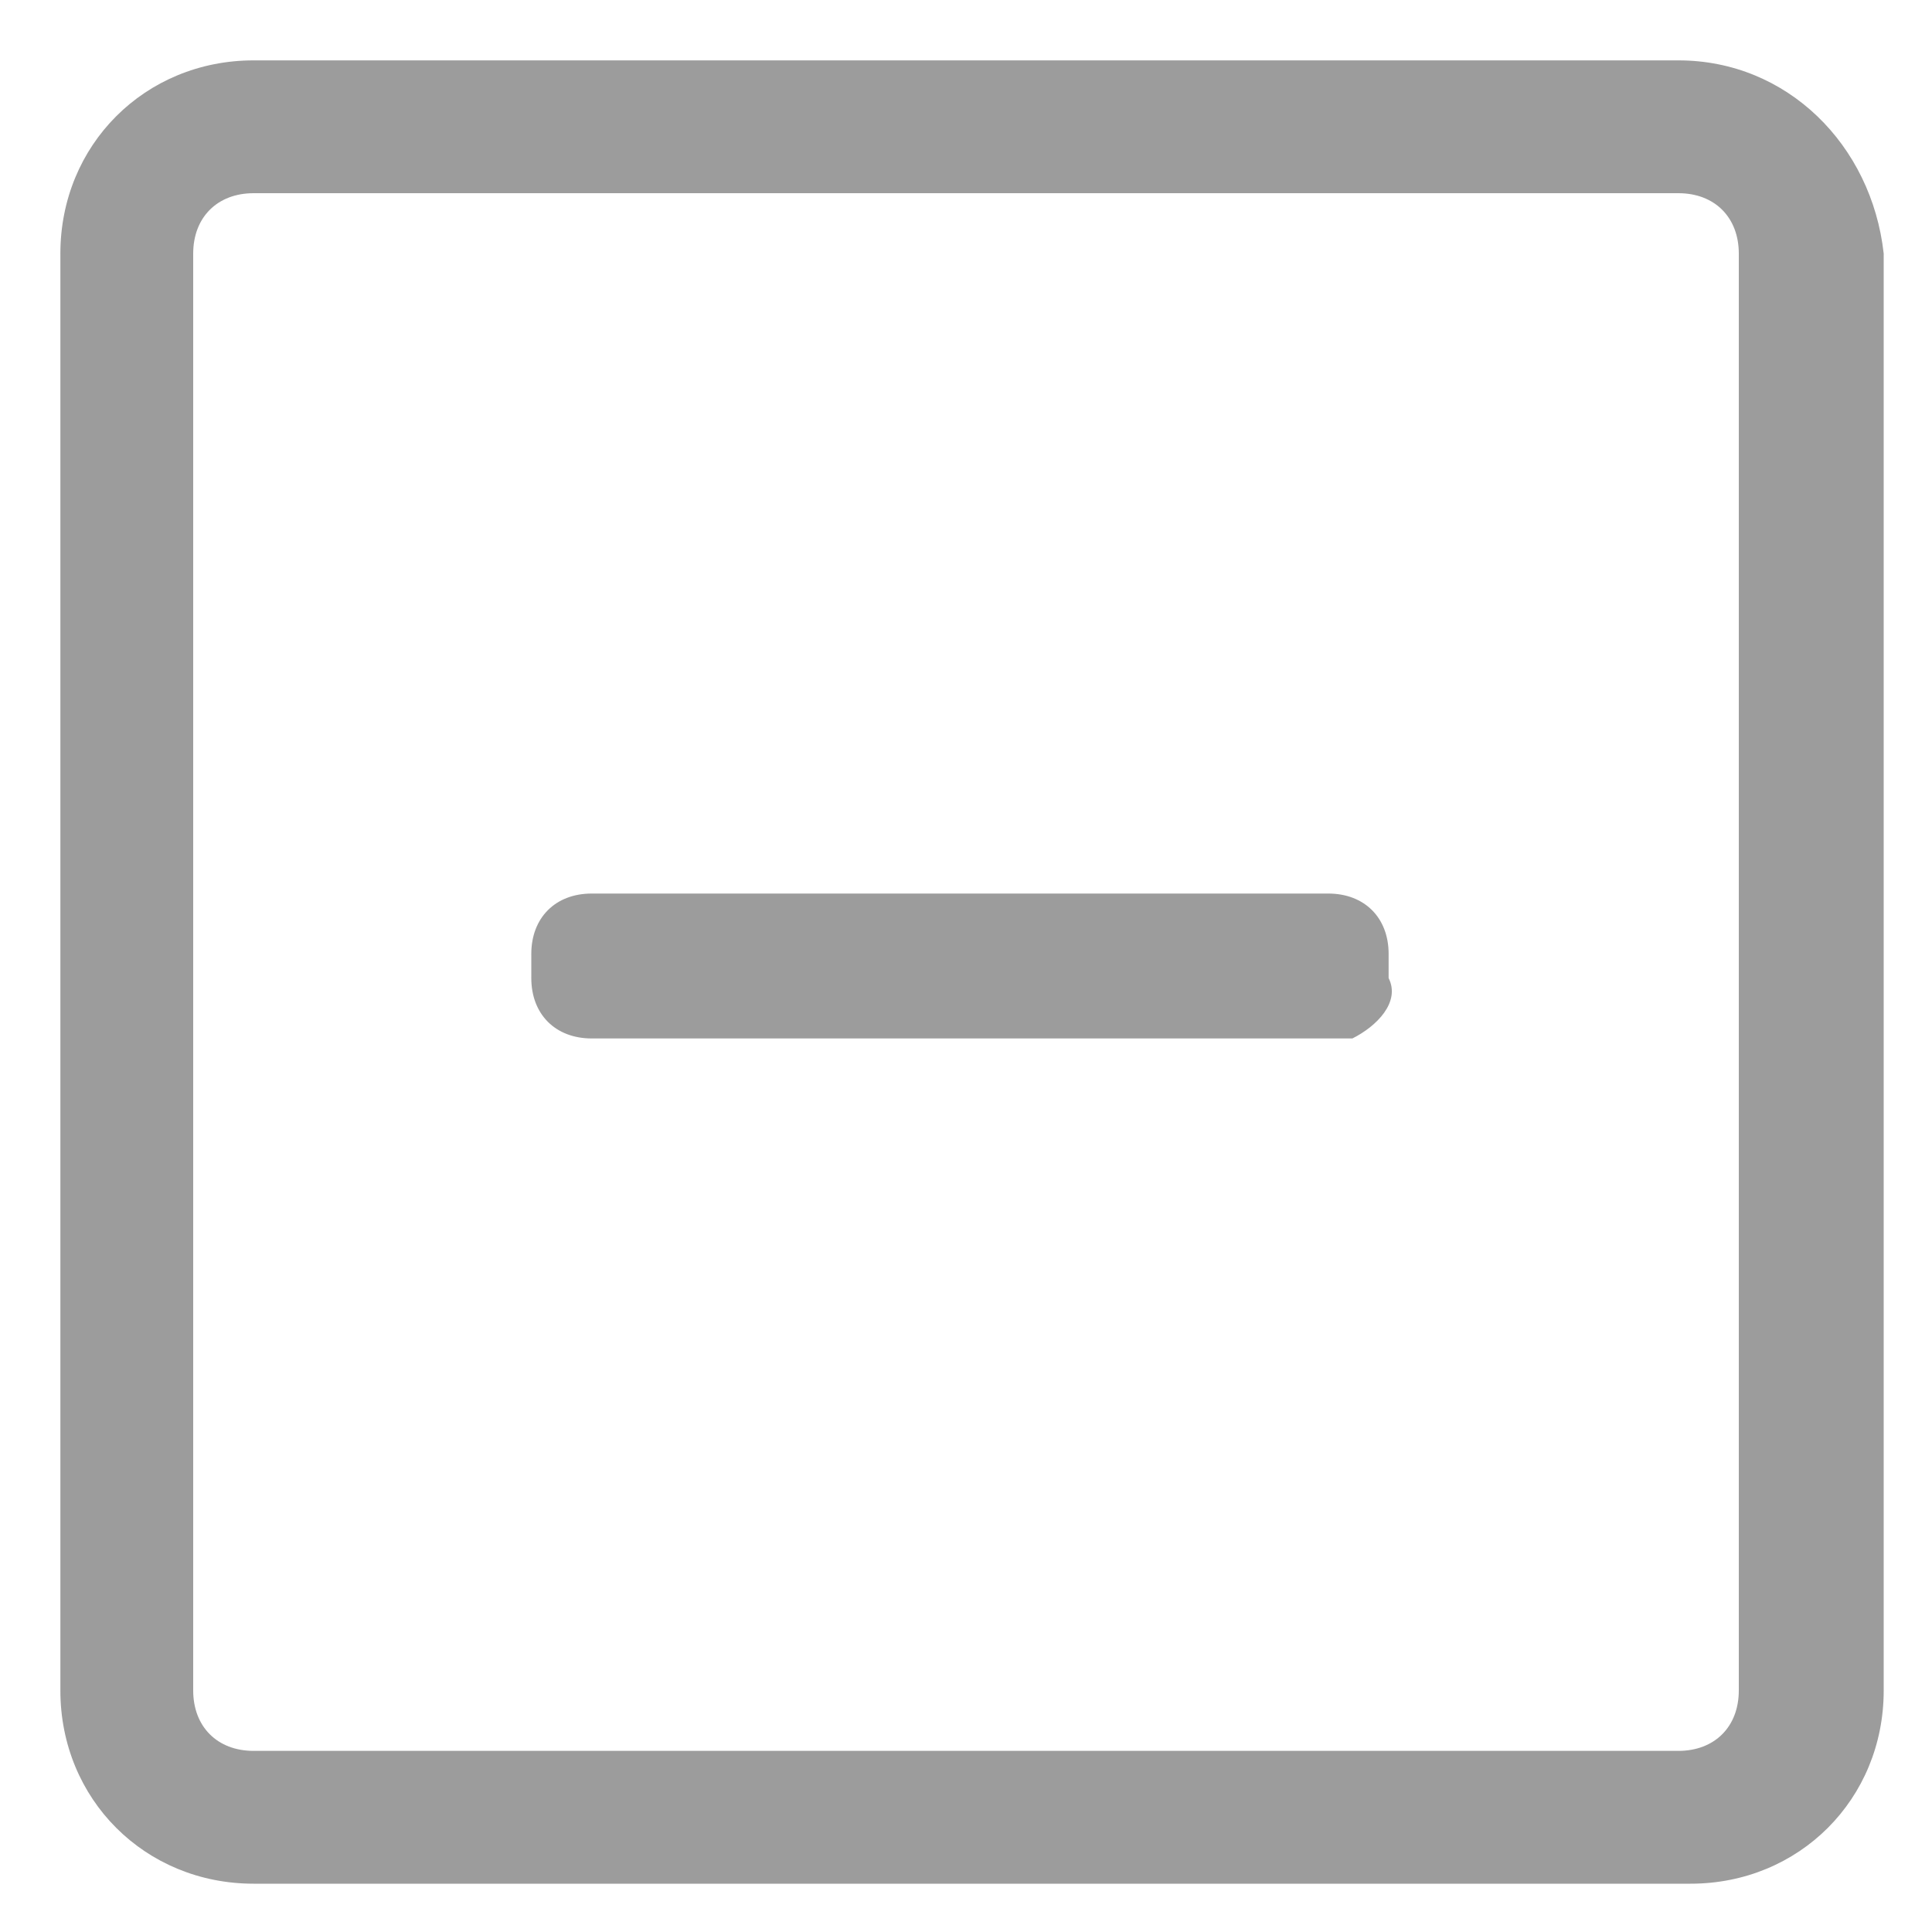 <svg xmlns="http://www.w3.org/2000/svg" viewBox="0 0 16 16"><g fill="#838383"><path opacity=".8" d="M13.9 1.6c.3 0 .5.2.5.5V14c0 .3-.2.5-.5.5H2.1c-.3 0-.5-.2-.5-.5V2.1c0-.3.2-.5.5-.5h11.8m0-1.1H2.1C1.2.5.5 1.2.5 2.1V14c0 .9.7 1.6 1.6 1.6H14c.9 0 1.6-.7 1.6-1.6V2.1c-.1-.9-.8-1.6-1.7-1.6z"/><path opacity=".8" d="M11.2 8.6H4.9c-.3 0-.5-.2-.5-.5v-.2c0-.3.2-.5.5-.5H11c.3 0 .5.2.5.5v.2c.1.2-.1.4-.3.5z"/></g></svg>